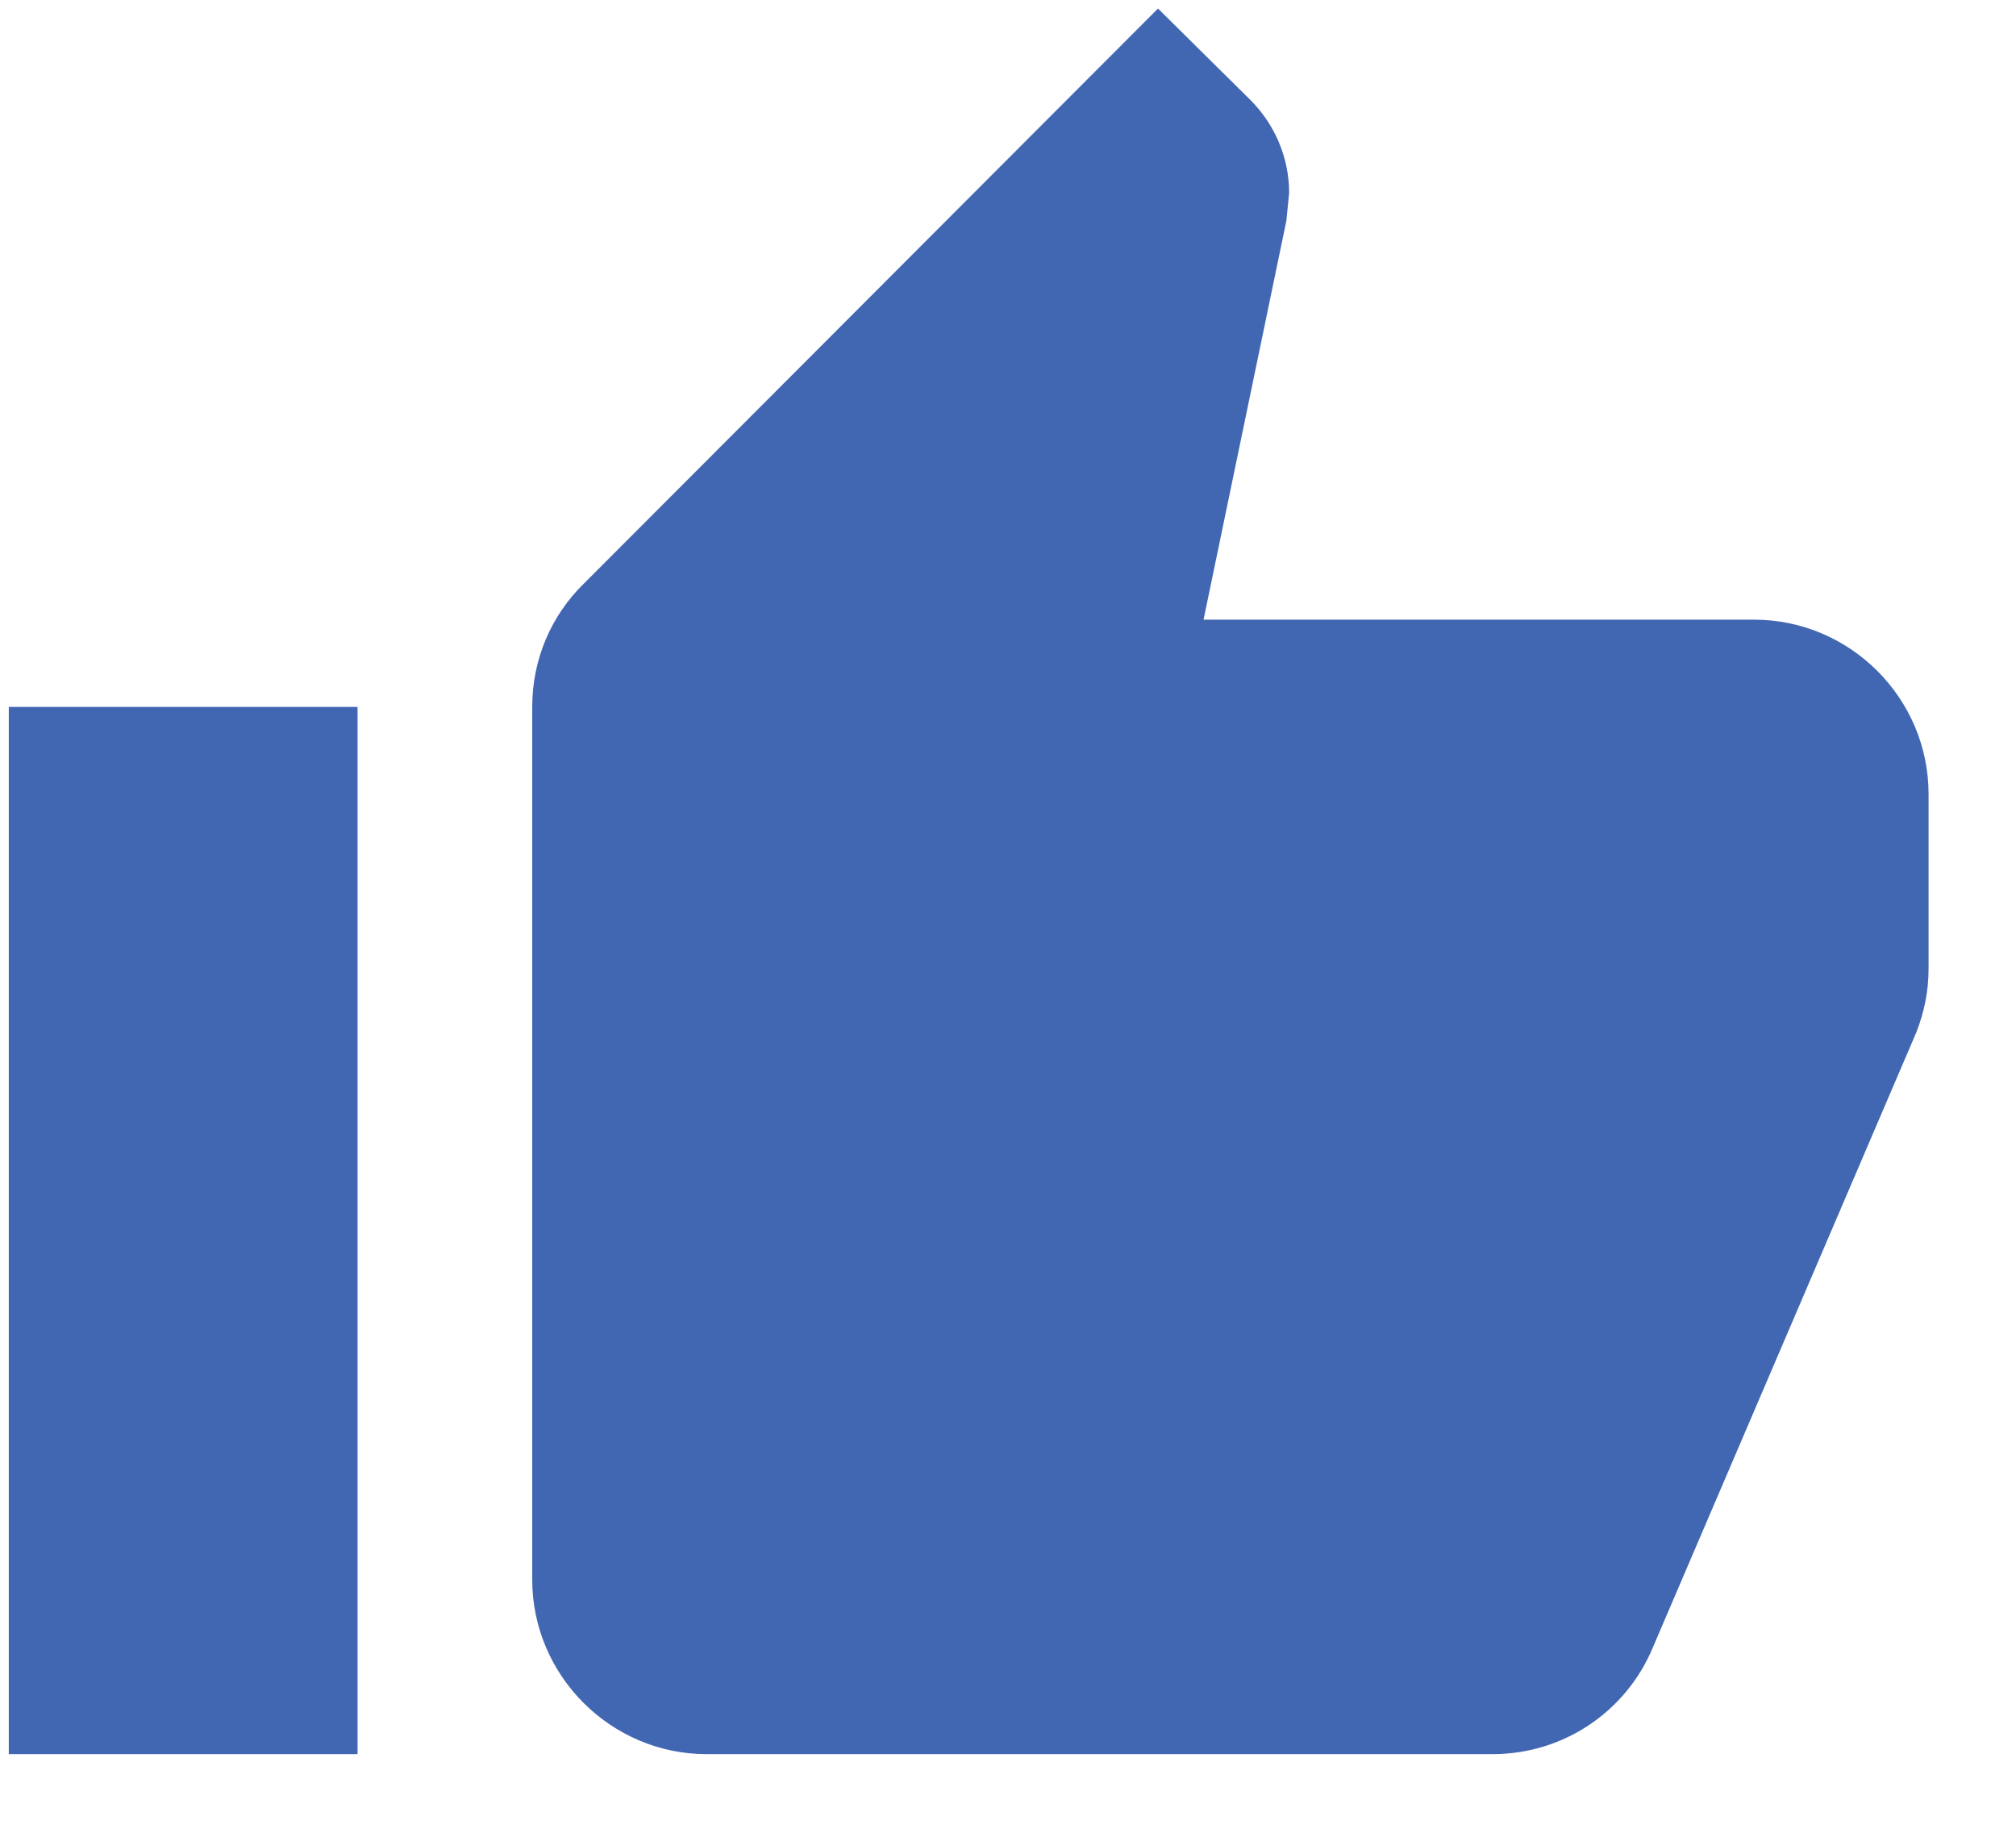 <svg xmlns="http://www.w3.org/2000/svg" width="11" height="10" viewBox="0 0 11 10">
    <g fill="none" fill-rule="evenodd">
        <g fill="#4267B2">
            <g>
                <g>
                    <g>
                        <path d="M2.38 4.286V10H.477V4.286h1.905zM6.748.476l.505.5c.129.129.21.31.21.505l-.015.152-.452 2.177H10c.523 0 .952.428.952.952v.952c0 .124-.024.238-.067.348L9.447 9.419c-.143.343-.48.581-.876.581H4.285c-.523 0-.952-.429-.952-.952V4.286c0-.262.105-.5.281-.672L6.747.476z" transform="translate(-26, -527) translate(0, 103) translate(21, 419) translate(4.571, 4.571)"/>
                    </g>
                </g>
            </g>
        </g>
    </g>
</svg>
